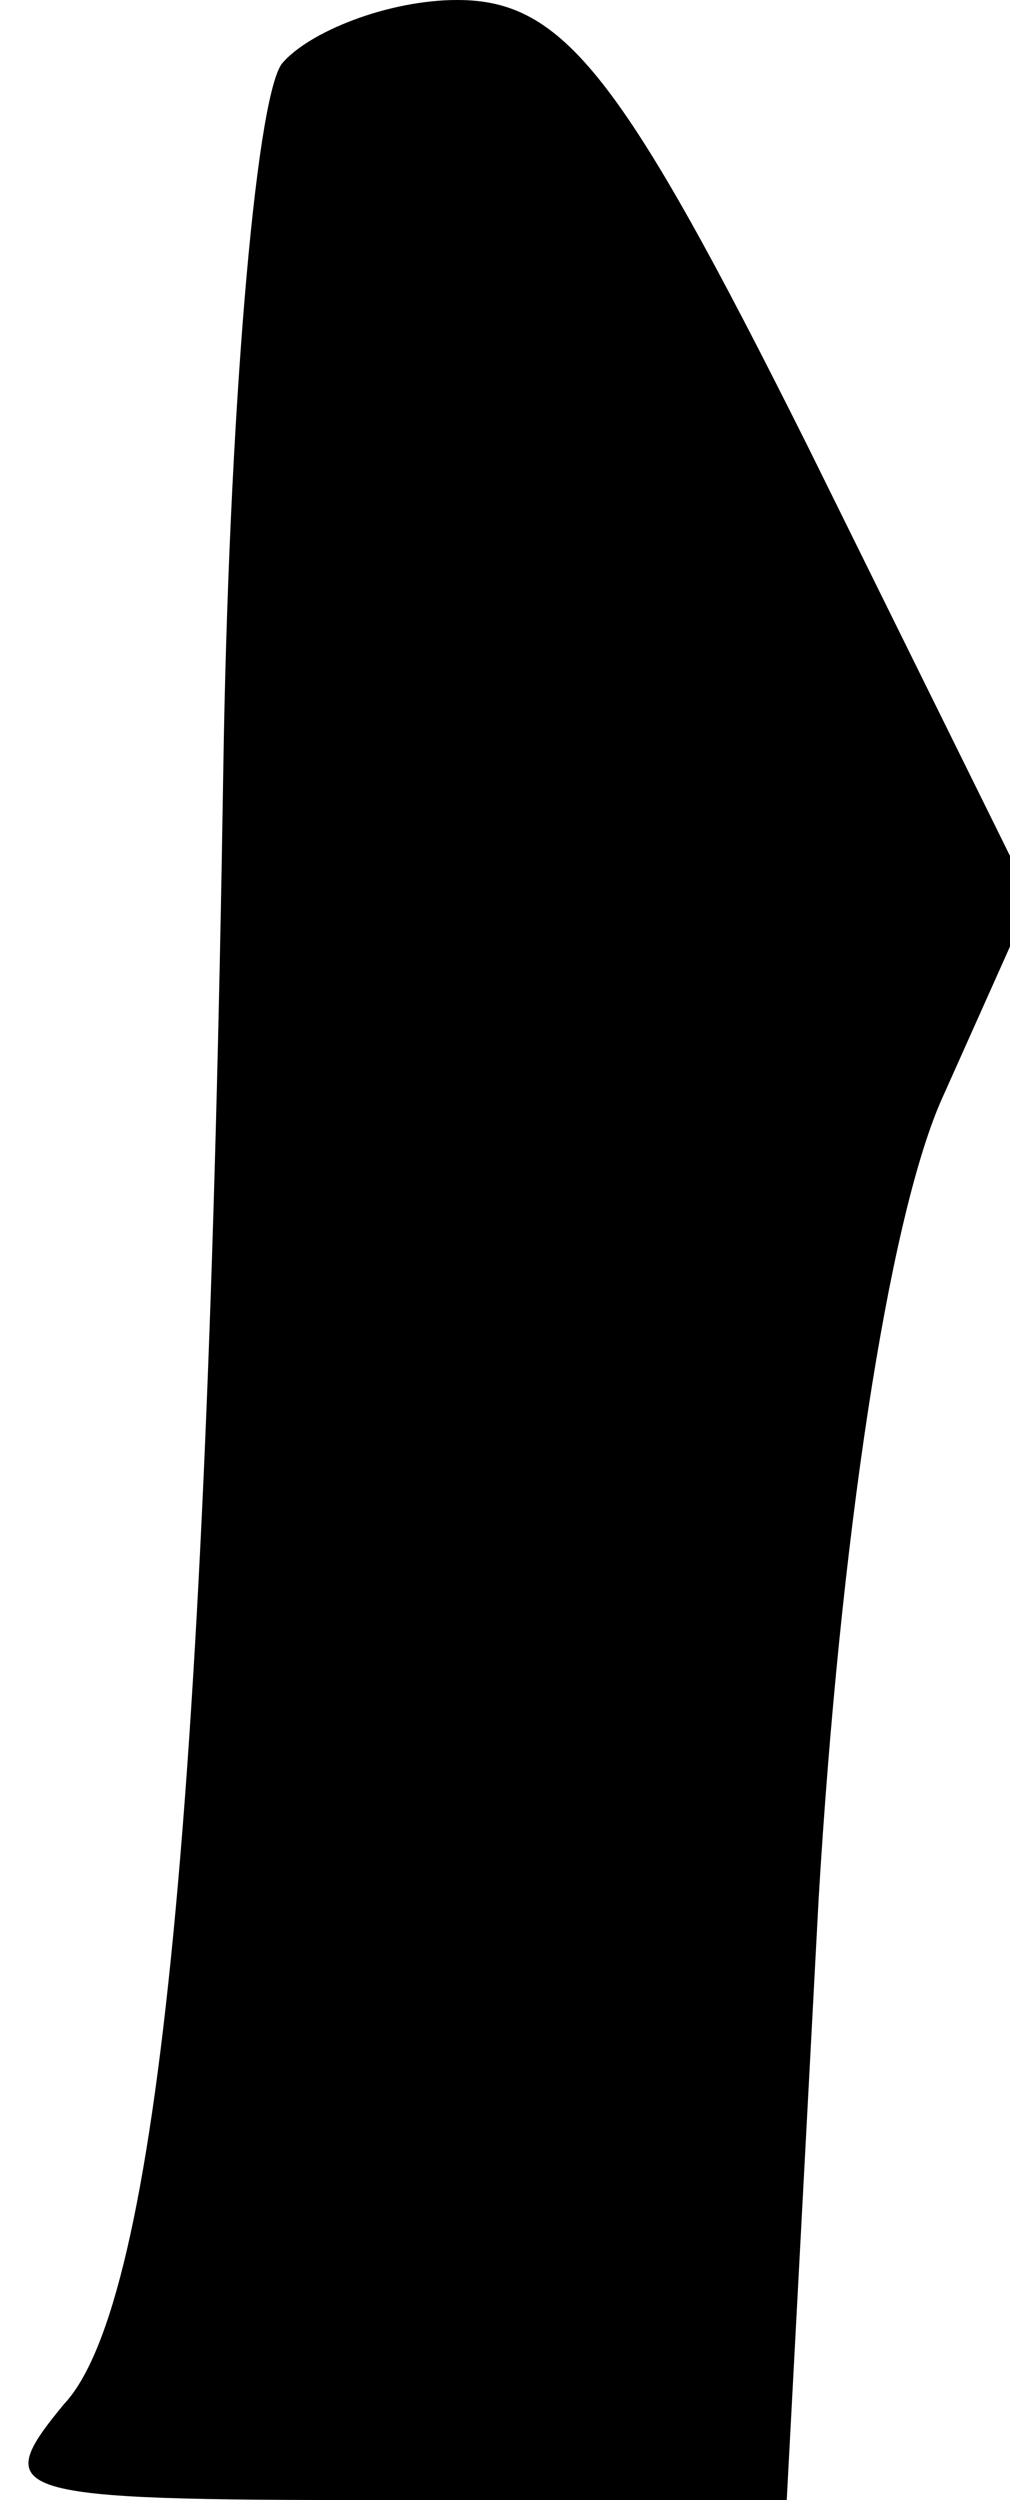 <?xml version="1.0" standalone="no"?>
<!DOCTYPE svg PUBLIC "-//W3C//DTD SVG 20010904//EN"
 "http://www.w3.org/TR/2001/REC-SVG-20010904/DTD/svg10.dtd">
<svg version="1.0" xmlns="http://www.w3.org/2000/svg"
 width="19pt" height="47pt" viewBox="0 0 19 47"
 preserveAspectRatio="xMidYMid meet">
<g transform="translate(0,47) scale(0.1,-0.1)"
fill="#000000" stroke="none">
<path fill="#000000" stroke="none" d="M53 458 c-5 -7 -10 -67 -11 -133 -3
-192 -12 -288 -30 -307 -14 -17 -11 -18 60 -18 l76 0 6 113 c4 67 13 127 23
150 l17 38 -42 85 c-35 70 -46 84 -66 84 -13 0 -28 -6 -33 -12z"/>
</g>
</svg>
